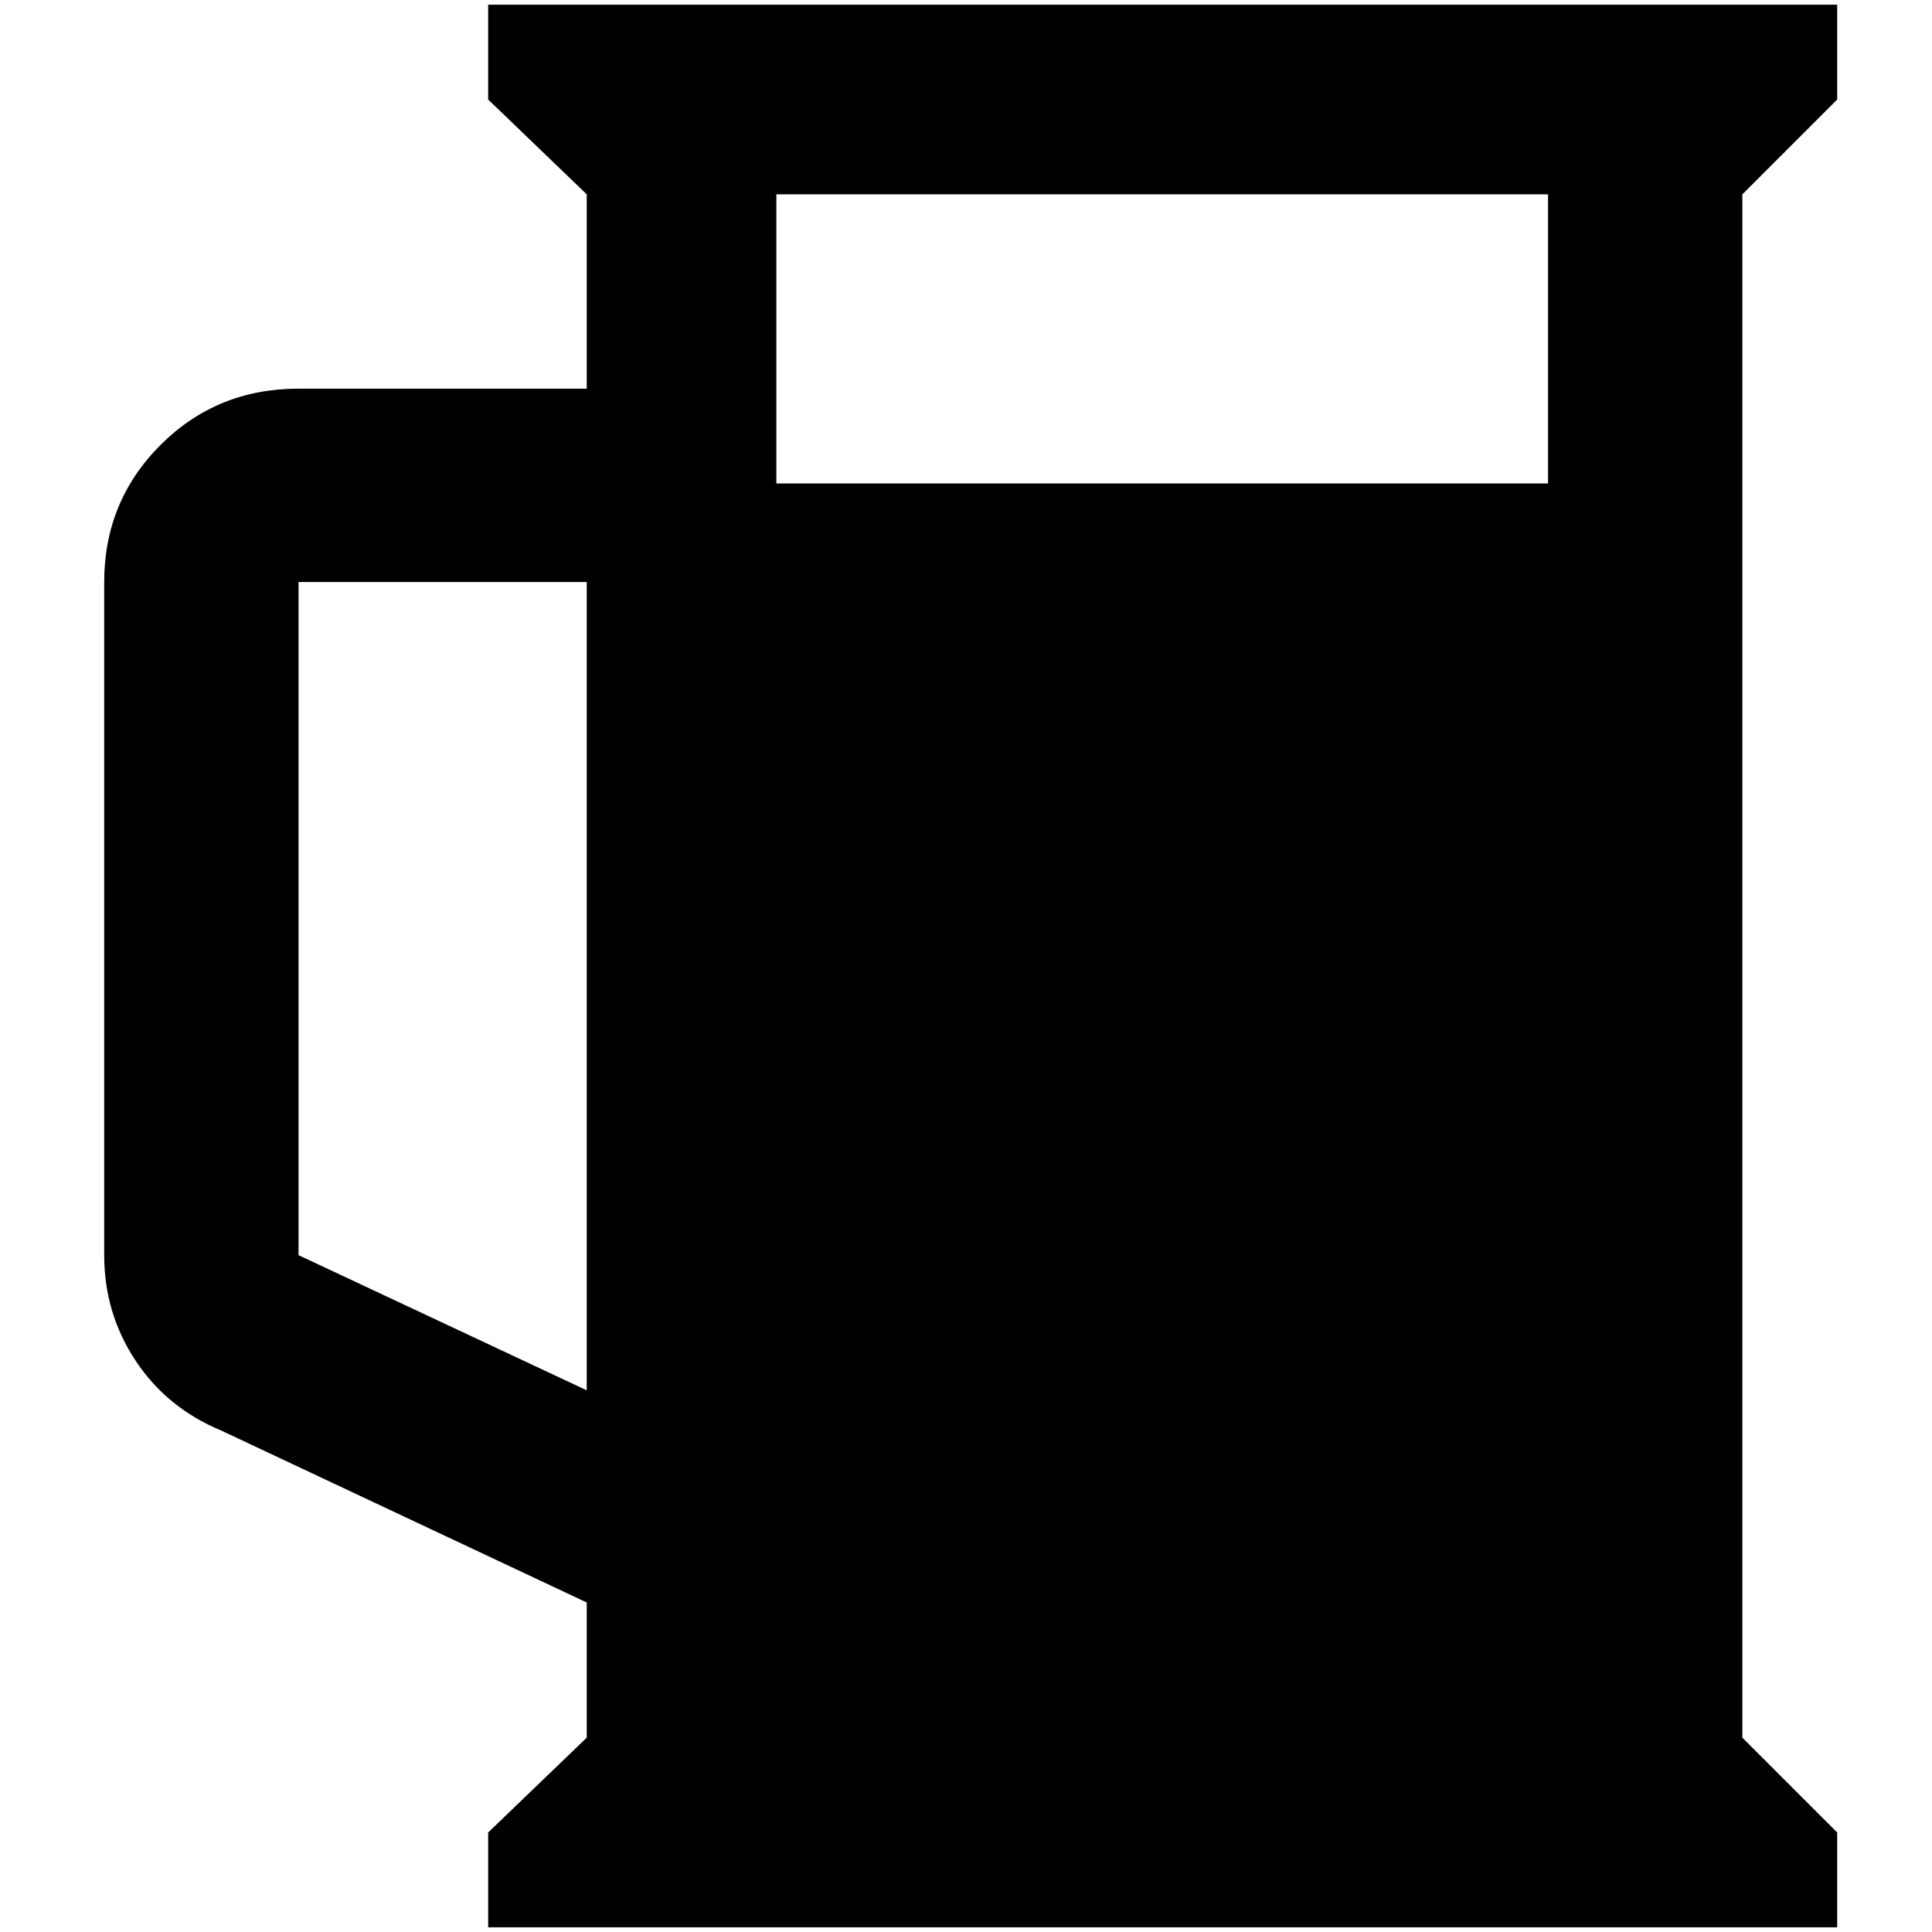 <?xml version="1.0" standalone="no"?>
<!DOCTYPE svg PUBLIC "-//W3C//DTD SVG 1.1//EN" "http://www.w3.org/Graphics/SVG/1.1/DTD/svg11.dtd" >
<svg xmlns="http://www.w3.org/2000/svg" xmlns:xlink="http://www.w3.org/1999/xlink" version="1.1" width="2048" height="2048" viewBox="-10 0 2058 2048">
   <path fill="currentColor"
d="M817 202v308h822v-308h-822zM615 0h1231h101v101l-101 101v1644l101 101v101h-1437v-101l105 -101v-144l-389 -183q-58 -24 -91.5 -74.5t-33.5 -112.5v-717q0 -86 60 -146t147 -60h307v-207l-105 -101v-101h105zM308 1332l307 144v-861h-307v717z" />
</svg>
